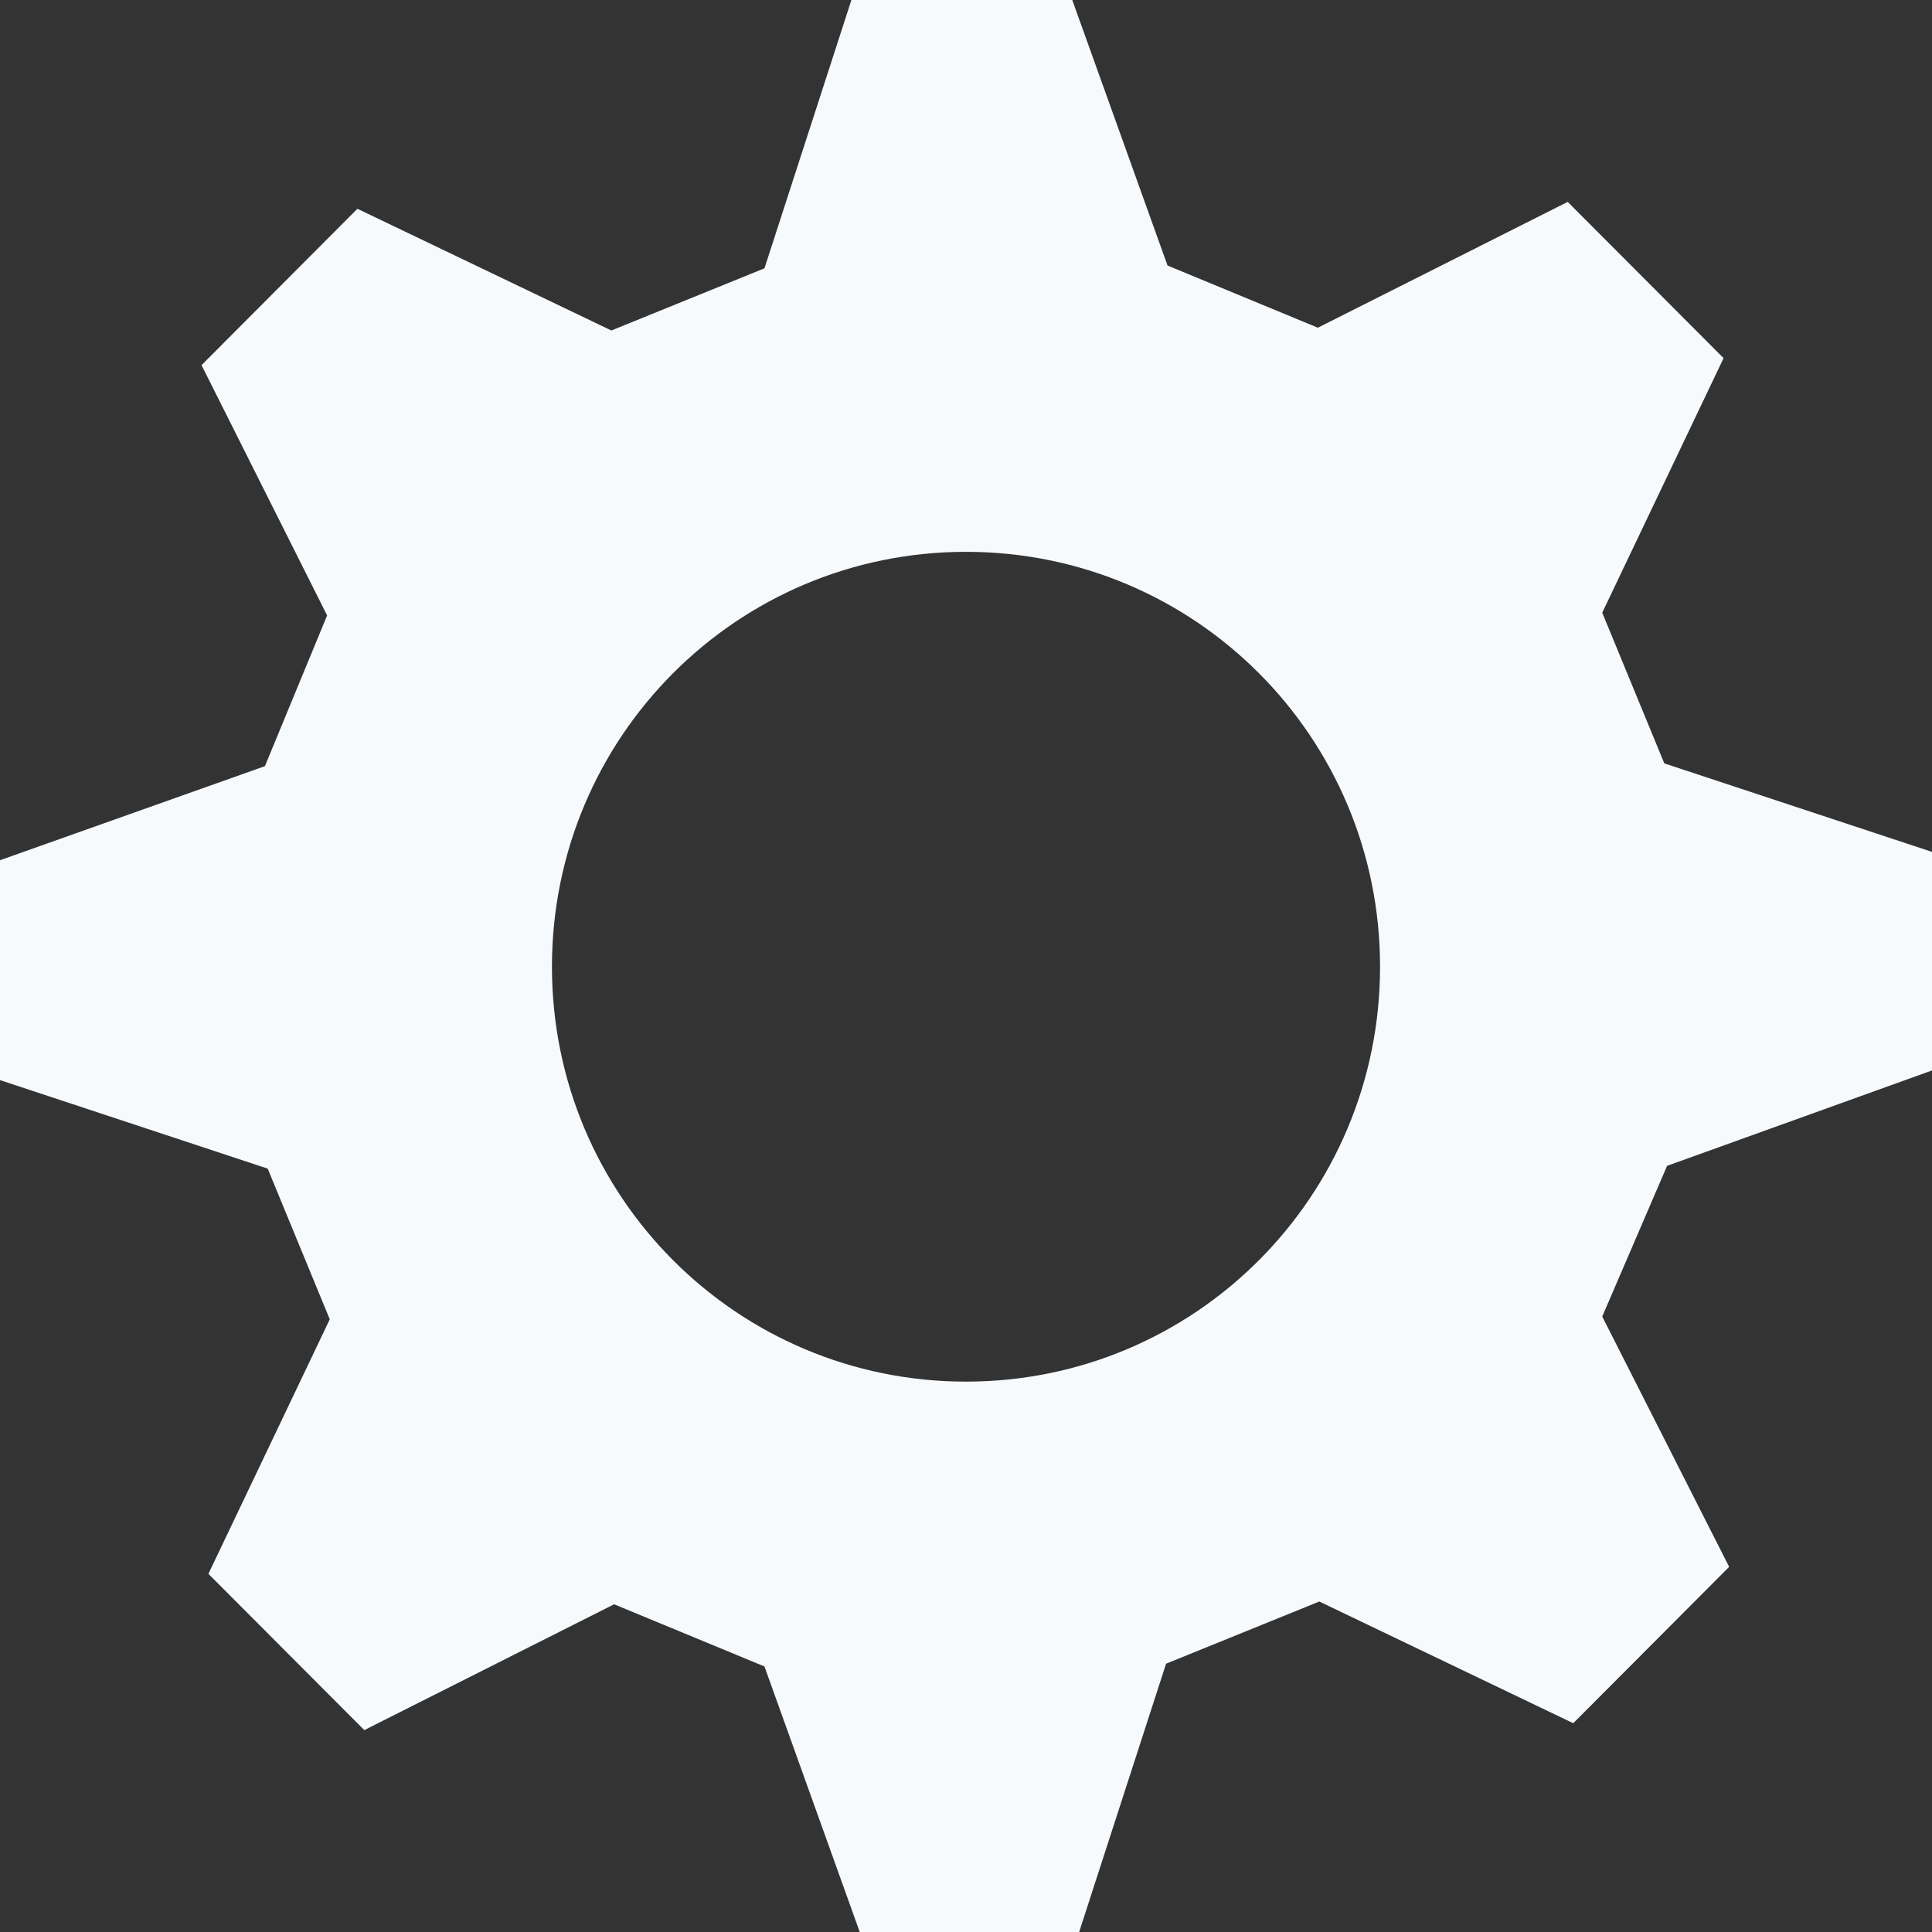 <svg width="16" height="16" viewBox="0 0 16 16" fill="none" xmlns="http://www.w3.org/2000/svg">
<rect x="0" y="0" width="16" height="16" fill="#333333" stroke="none"/>
<path d="M16 8.888V7.055L13.783 6.322L13.269 5.074L14.274 2.966L12.983 1.672L10.914 2.714L9.669 2.199L8.88 0H7.051L6.331 2.222L5.063 2.737L2.96 1.729L1.669 3.024L2.709 5.097L2.194 6.345L0 7.124V8.945L2.217 9.678L2.731 10.926L1.726 13.034L3.017 14.328L5.086 13.286L6.331 13.801L7.12 16H8.937L9.657 13.778L10.926 13.263L13.029 14.271L14.32 12.976L13.269 10.903L13.806 9.655L16 8.865V8.888ZM8 11.442C6.103 11.442 4.571 9.907 4.571 8.006C4.571 6.105 6.103 4.57 8 4.57C9.897 4.57 11.429 6.105 11.429 8.006C11.429 9.907 9.897 11.442 8 11.442Z" fill="#F7FAFC"/>
</svg>
